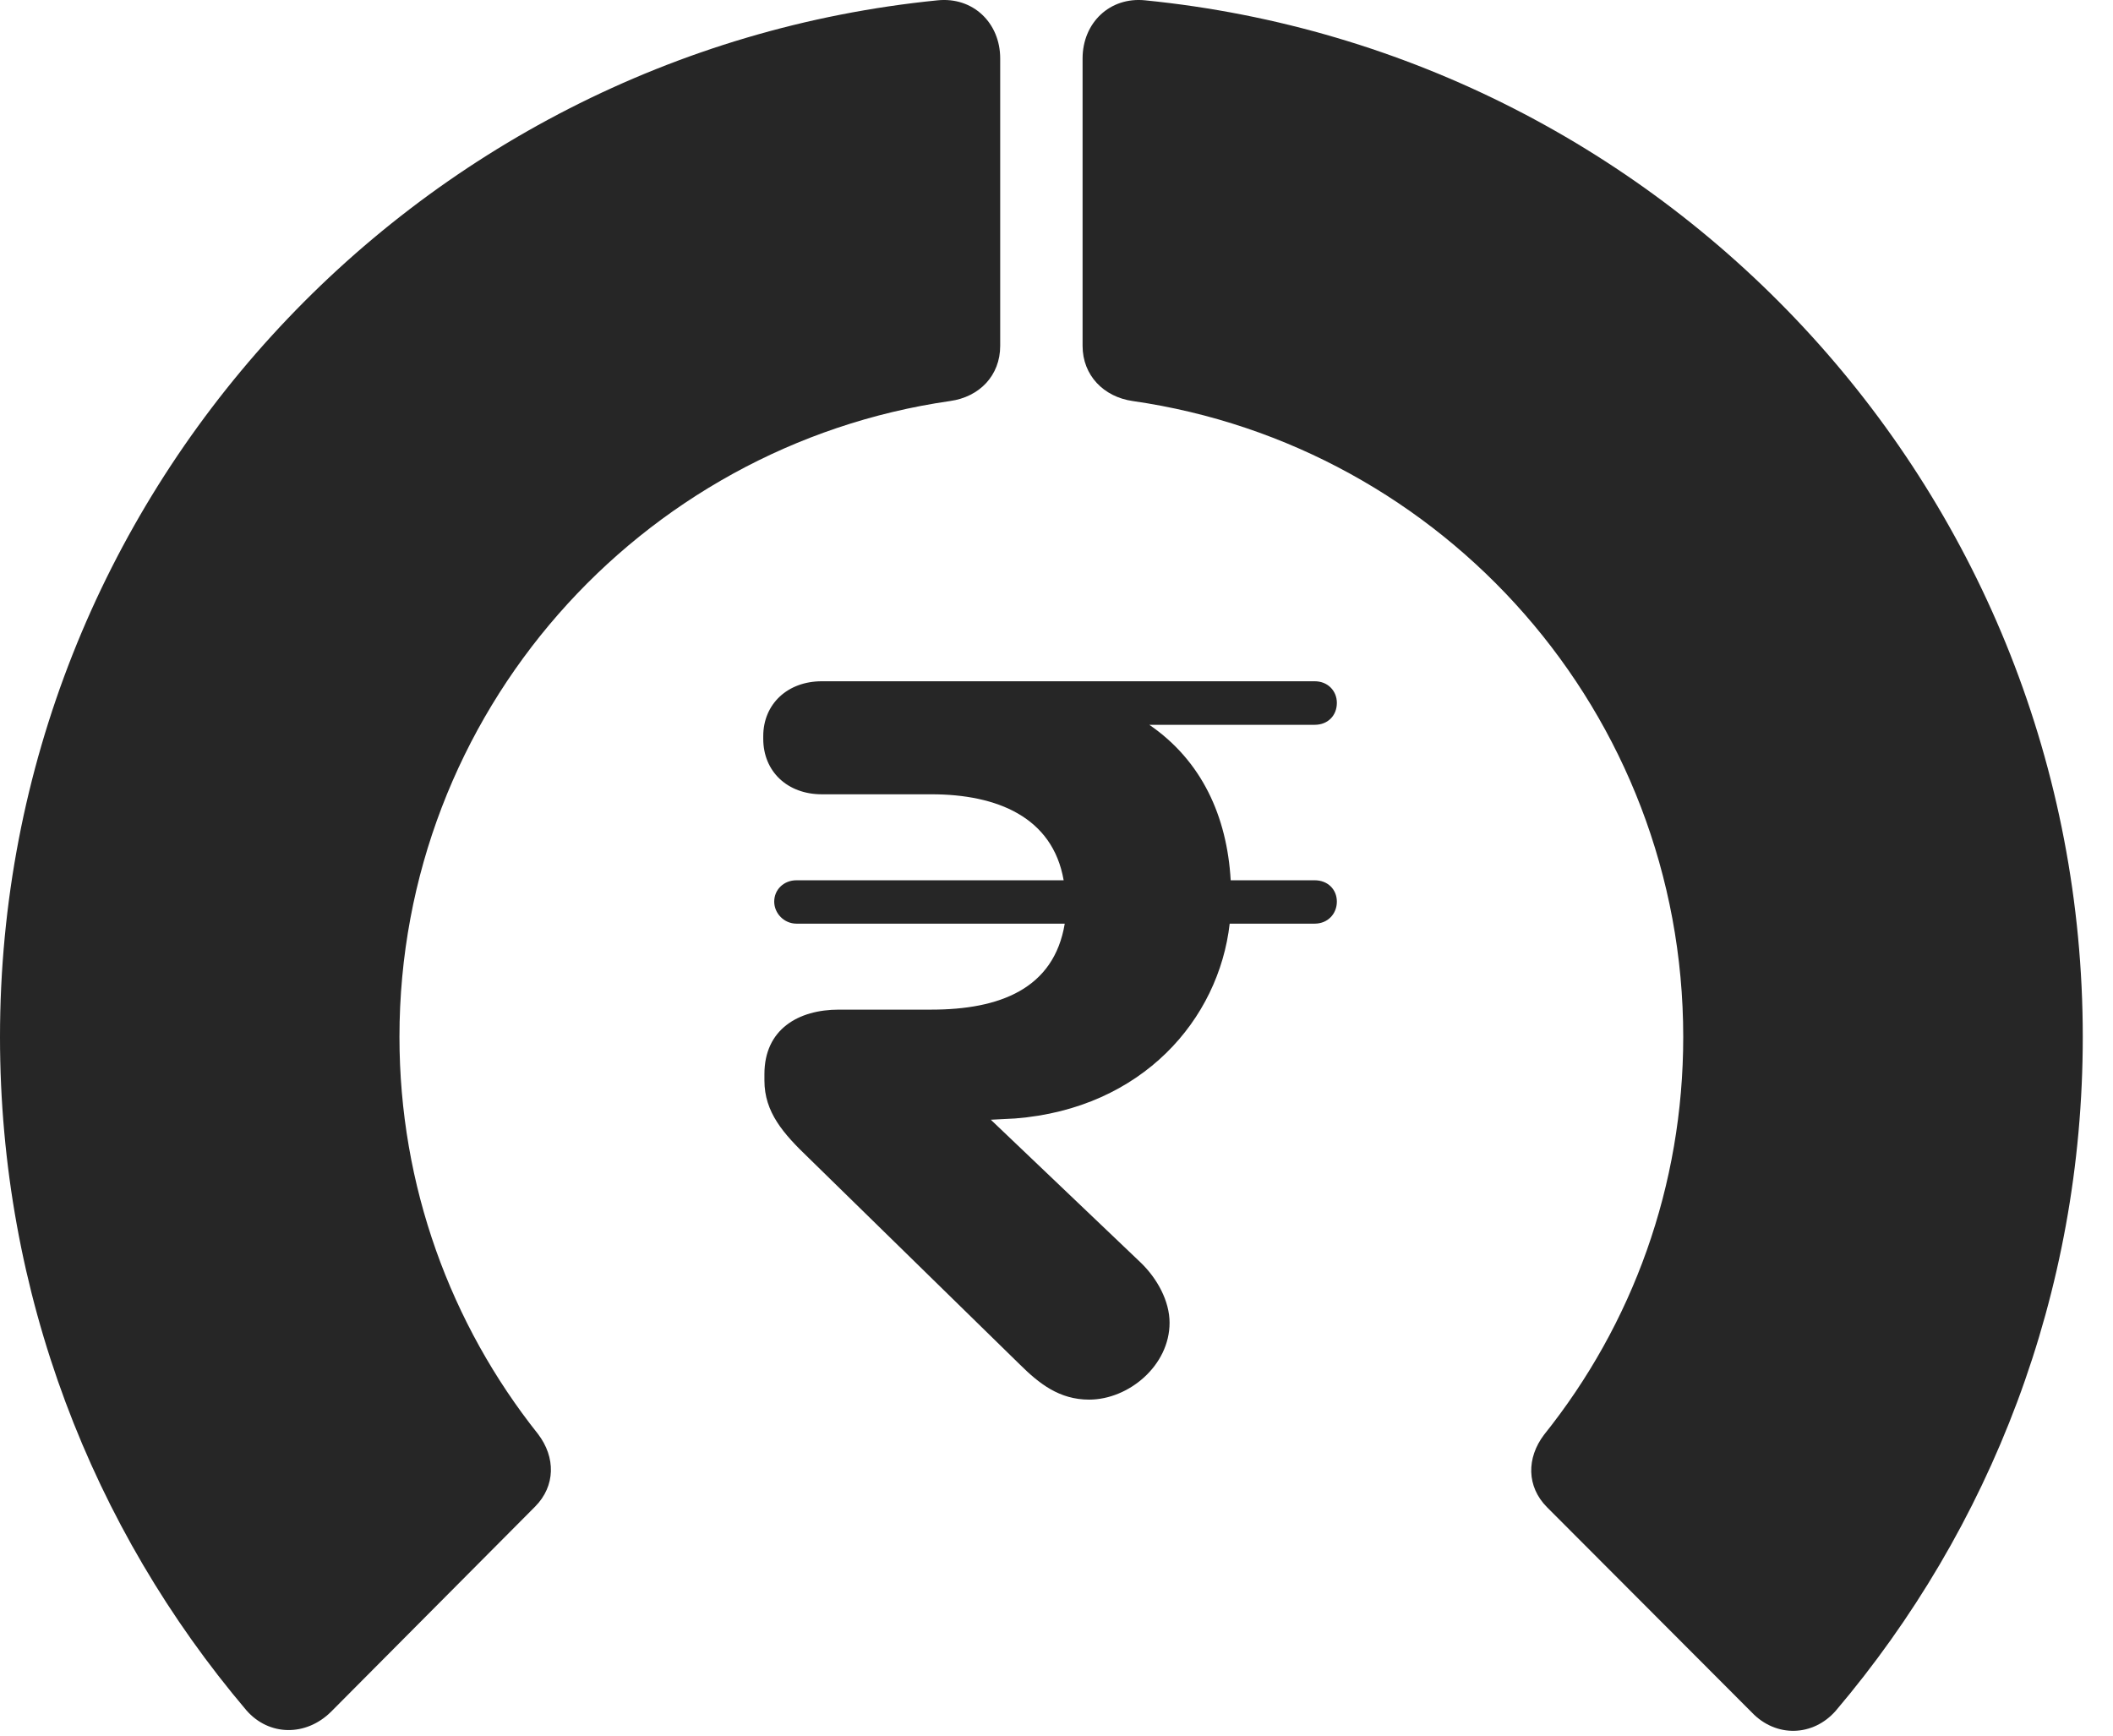 <?xml version="1.0" encoding="UTF-8"?>
<!--Generator: Apple Native CoreSVG 326-->
<!DOCTYPE svg PUBLIC "-//W3C//DTD SVG 1.1//EN" "http://www.w3.org/Graphics/SVG/1.1/DTD/svg11.dtd">
<svg version="1.1" xmlns="http://www.w3.org/2000/svg" xmlns:xlink="http://www.w3.org/1999/xlink"
       viewBox="0 0 25.237 20.734">
       <g>
              <rect height="20.734" opacity="0" width="25.237" x="0" y="0" />
              <path d="M24.876 12.385C24.876 5.934 19.963 0.631 13.678 0.004C13.254-0.04 12.93 0.274 12.93 0.698L12.93 4.131C12.93 4.484 13.183 4.741 13.529 4.79C17.247 5.324 20.104 8.517 20.104 12.385C20.104 14.165 19.499 15.816 18.442 17.136C18.231 17.414 18.233 17.756 18.476 18.001L20.922 20.452C21.212 20.757 21.656 20.742 21.926 20.433C23.773 18.255 24.876 15.452 24.876 12.385Z"
                     fill="currentColor" fill-opacity="0.85" />
              <path d="M0 12.385C0 15.454 1.102 18.257 2.943 20.428C3.213 20.737 3.654 20.742 3.954 20.445L6.392 17.994C6.635 17.748 6.638 17.406 6.426 17.128C5.382 15.816 4.771 14.165 4.771 12.385C4.771 8.517 7.637 5.324 11.347 4.79C11.7 4.741 11.946 4.484 11.946 4.131L11.946 0.698C11.946 0.274 11.622-0.04 11.197 0.004C4.921 0.631 0 5.934 0 12.385Z"
                     fill="currentColor" fill-opacity="0.85" />
              <path d="M12.125 13.359C13.644 13.239 14.557 12.175 14.687 11.032L15.703 11.032C15.858 11.032 15.967 10.915 15.967 10.769C15.967 10.623 15.858 10.514 15.703 10.514L14.699 10.514C14.655 9.75 14.354 9.087 13.727 8.657L15.703 8.657C15.858 8.657 15.967 8.548 15.967 8.395C15.967 8.251 15.858 8.137 15.703 8.137L9.815 8.137C9.407 8.137 9.116 8.408 9.116 8.793L9.116 8.824C9.116 9.217 9.407 9.487 9.815 9.487L11.125 9.487C11.906 9.487 12.573 9.758 12.704 10.514L9.512 10.514C9.364 10.514 9.247 10.623 9.247 10.769C9.247 10.908 9.364 11.032 9.512 11.032L12.717 11.032C12.588 11.812 11.938 12.059 11.123 12.059L10.019 12.059C9.536 12.059 9.13 12.293 9.13 12.829L9.13 12.906C9.13 13.284 9.354 13.539 9.659 13.831L12.178 16.295C12.411 16.526 12.652 16.717 13.008 16.717C13.48 16.717 13.969 16.311 13.969 15.799C13.969 15.539 13.821 15.27 13.625 15.081L11.834 13.374Z"
                     fill="currentColor" fill-opacity="0.85" />
       </g>
</svg>